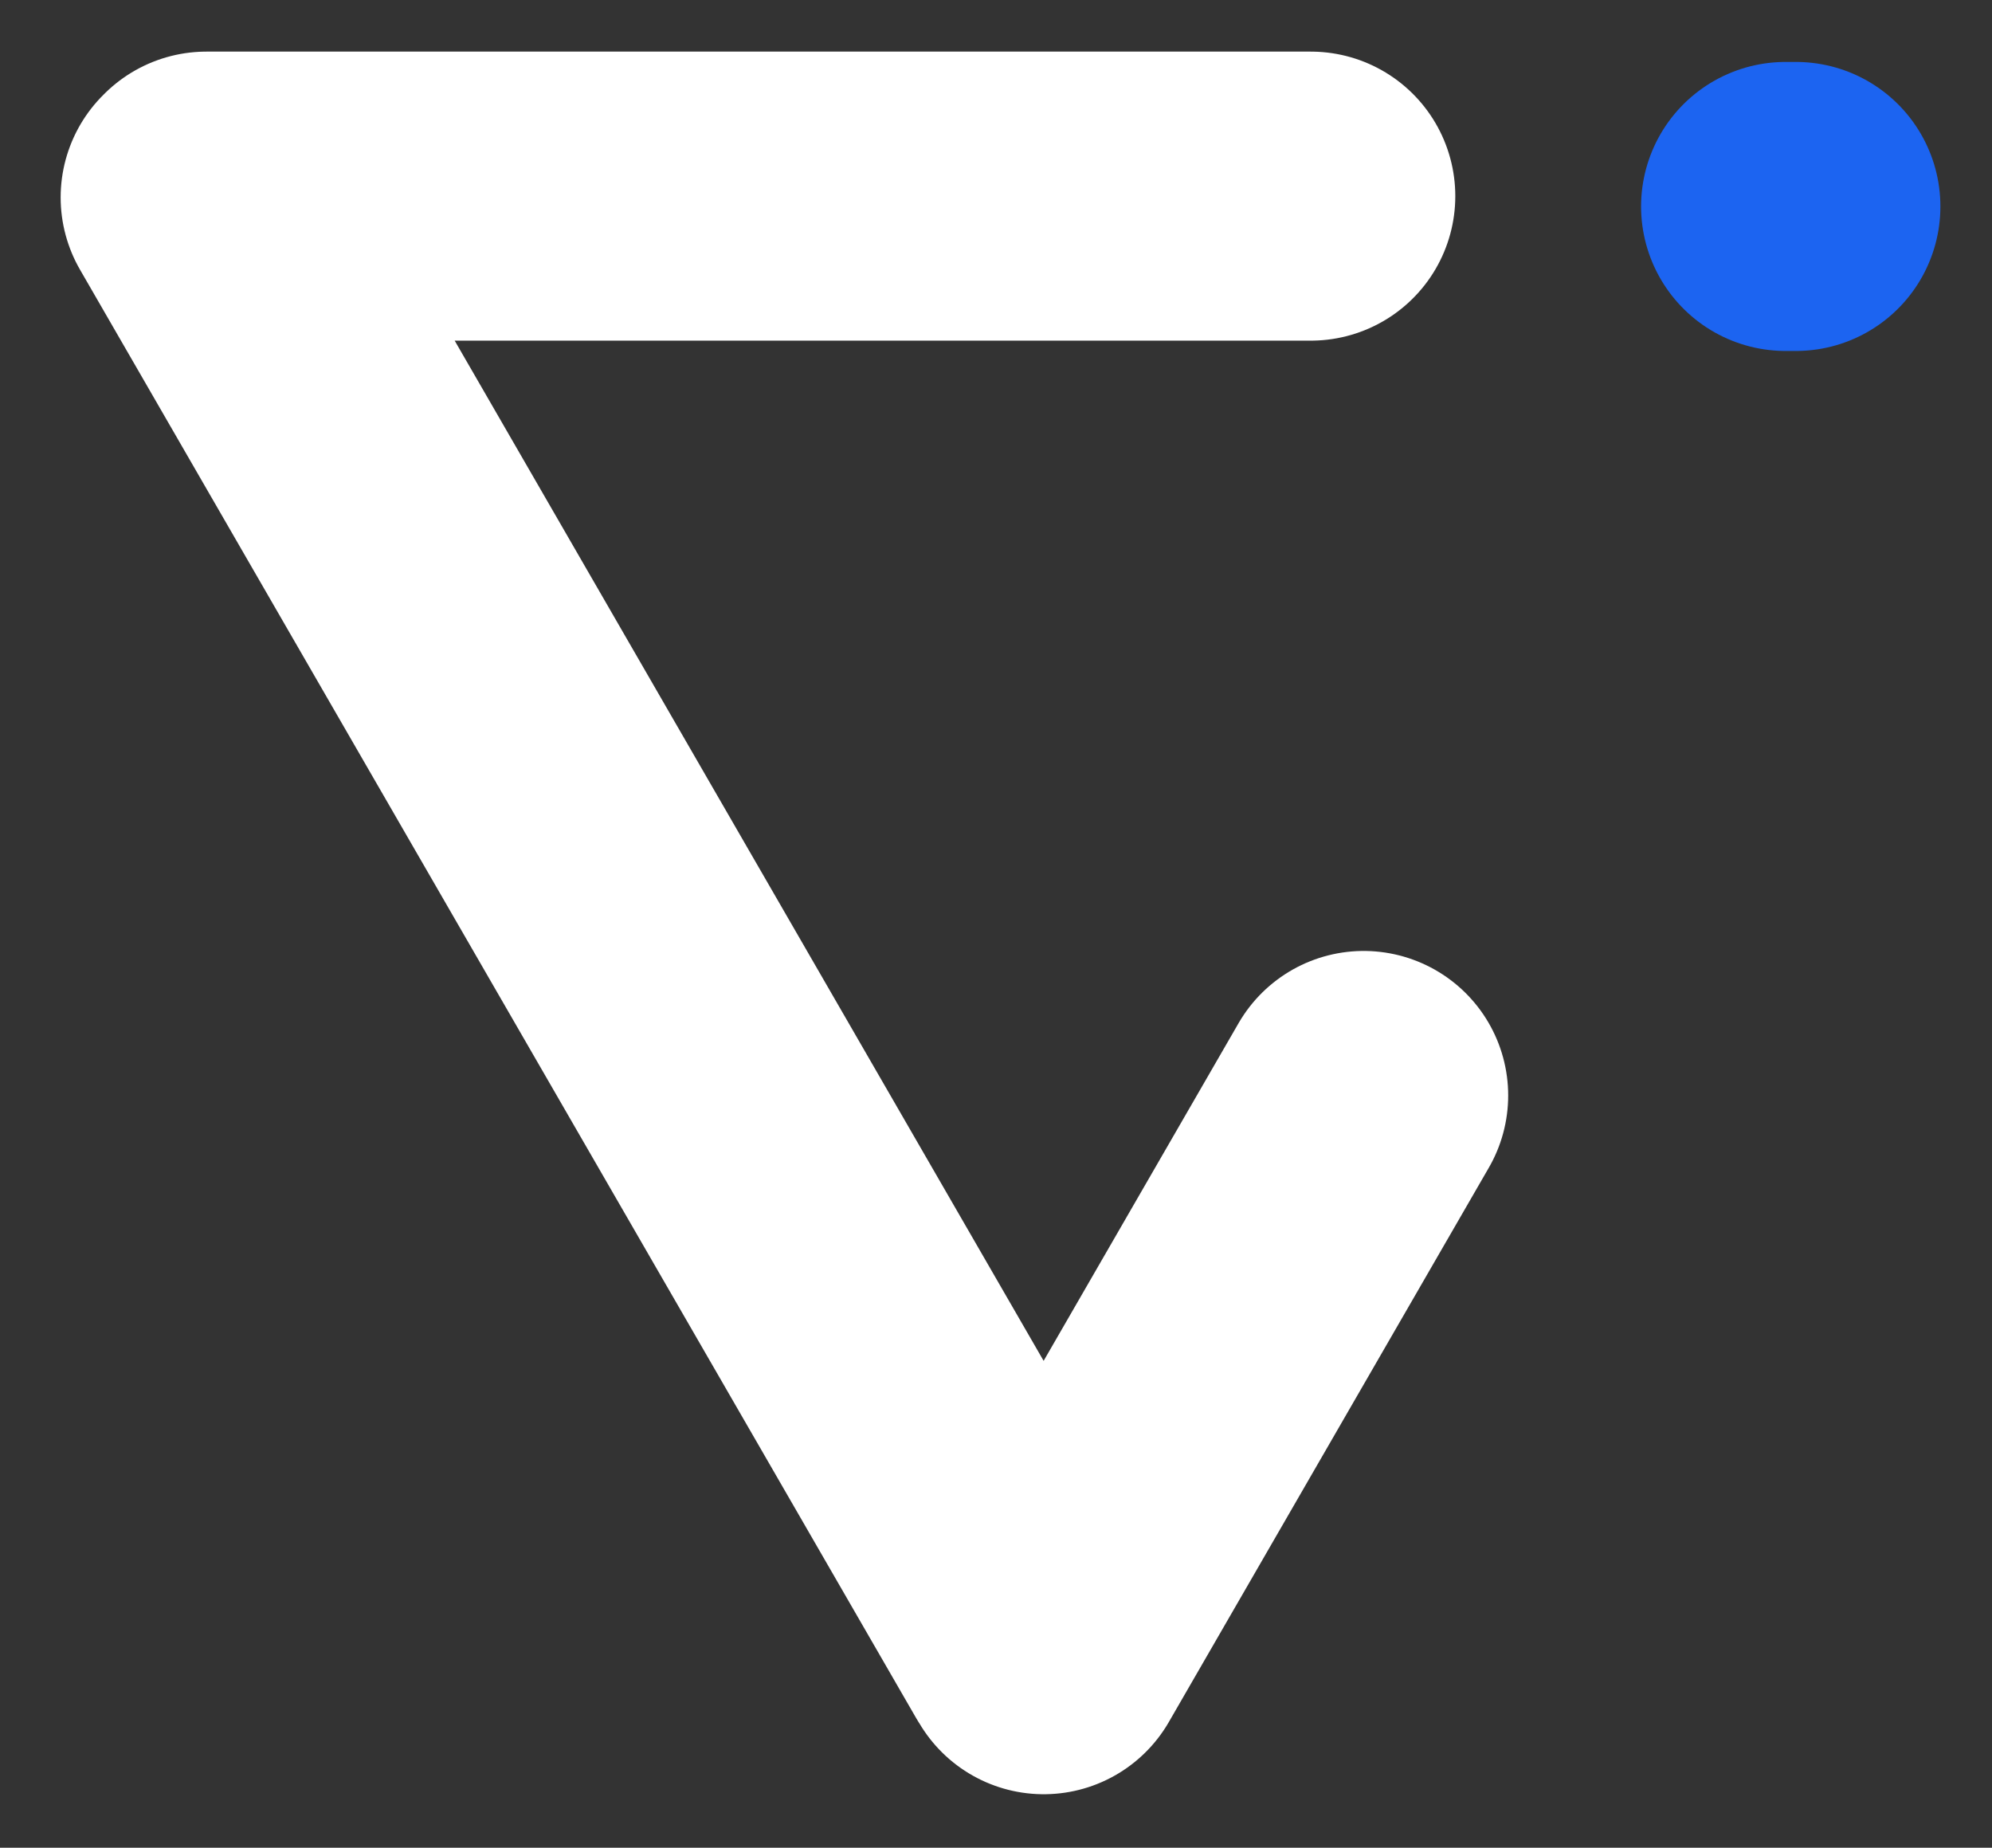 <svg xmlns="http://www.w3.org/2000/svg" fill="none" viewBox="0 0 193 179">
    <rect x="0" y="0" width="193" height="179" fill="#333333" stroke="none"/>
    <path stroke="#FFFFFF" stroke-linecap="round" stroke-linejoin="round" stroke-width="28" d="M127 19H20M100.876 159.42l-81-140.296M132.124 106.124l-31 53.694"/>
    <path stroke="#1C64F1" stroke-linecap="round" stroke-linejoin="round" stroke-width="28" d="M174 20h-1"/>
</svg>
